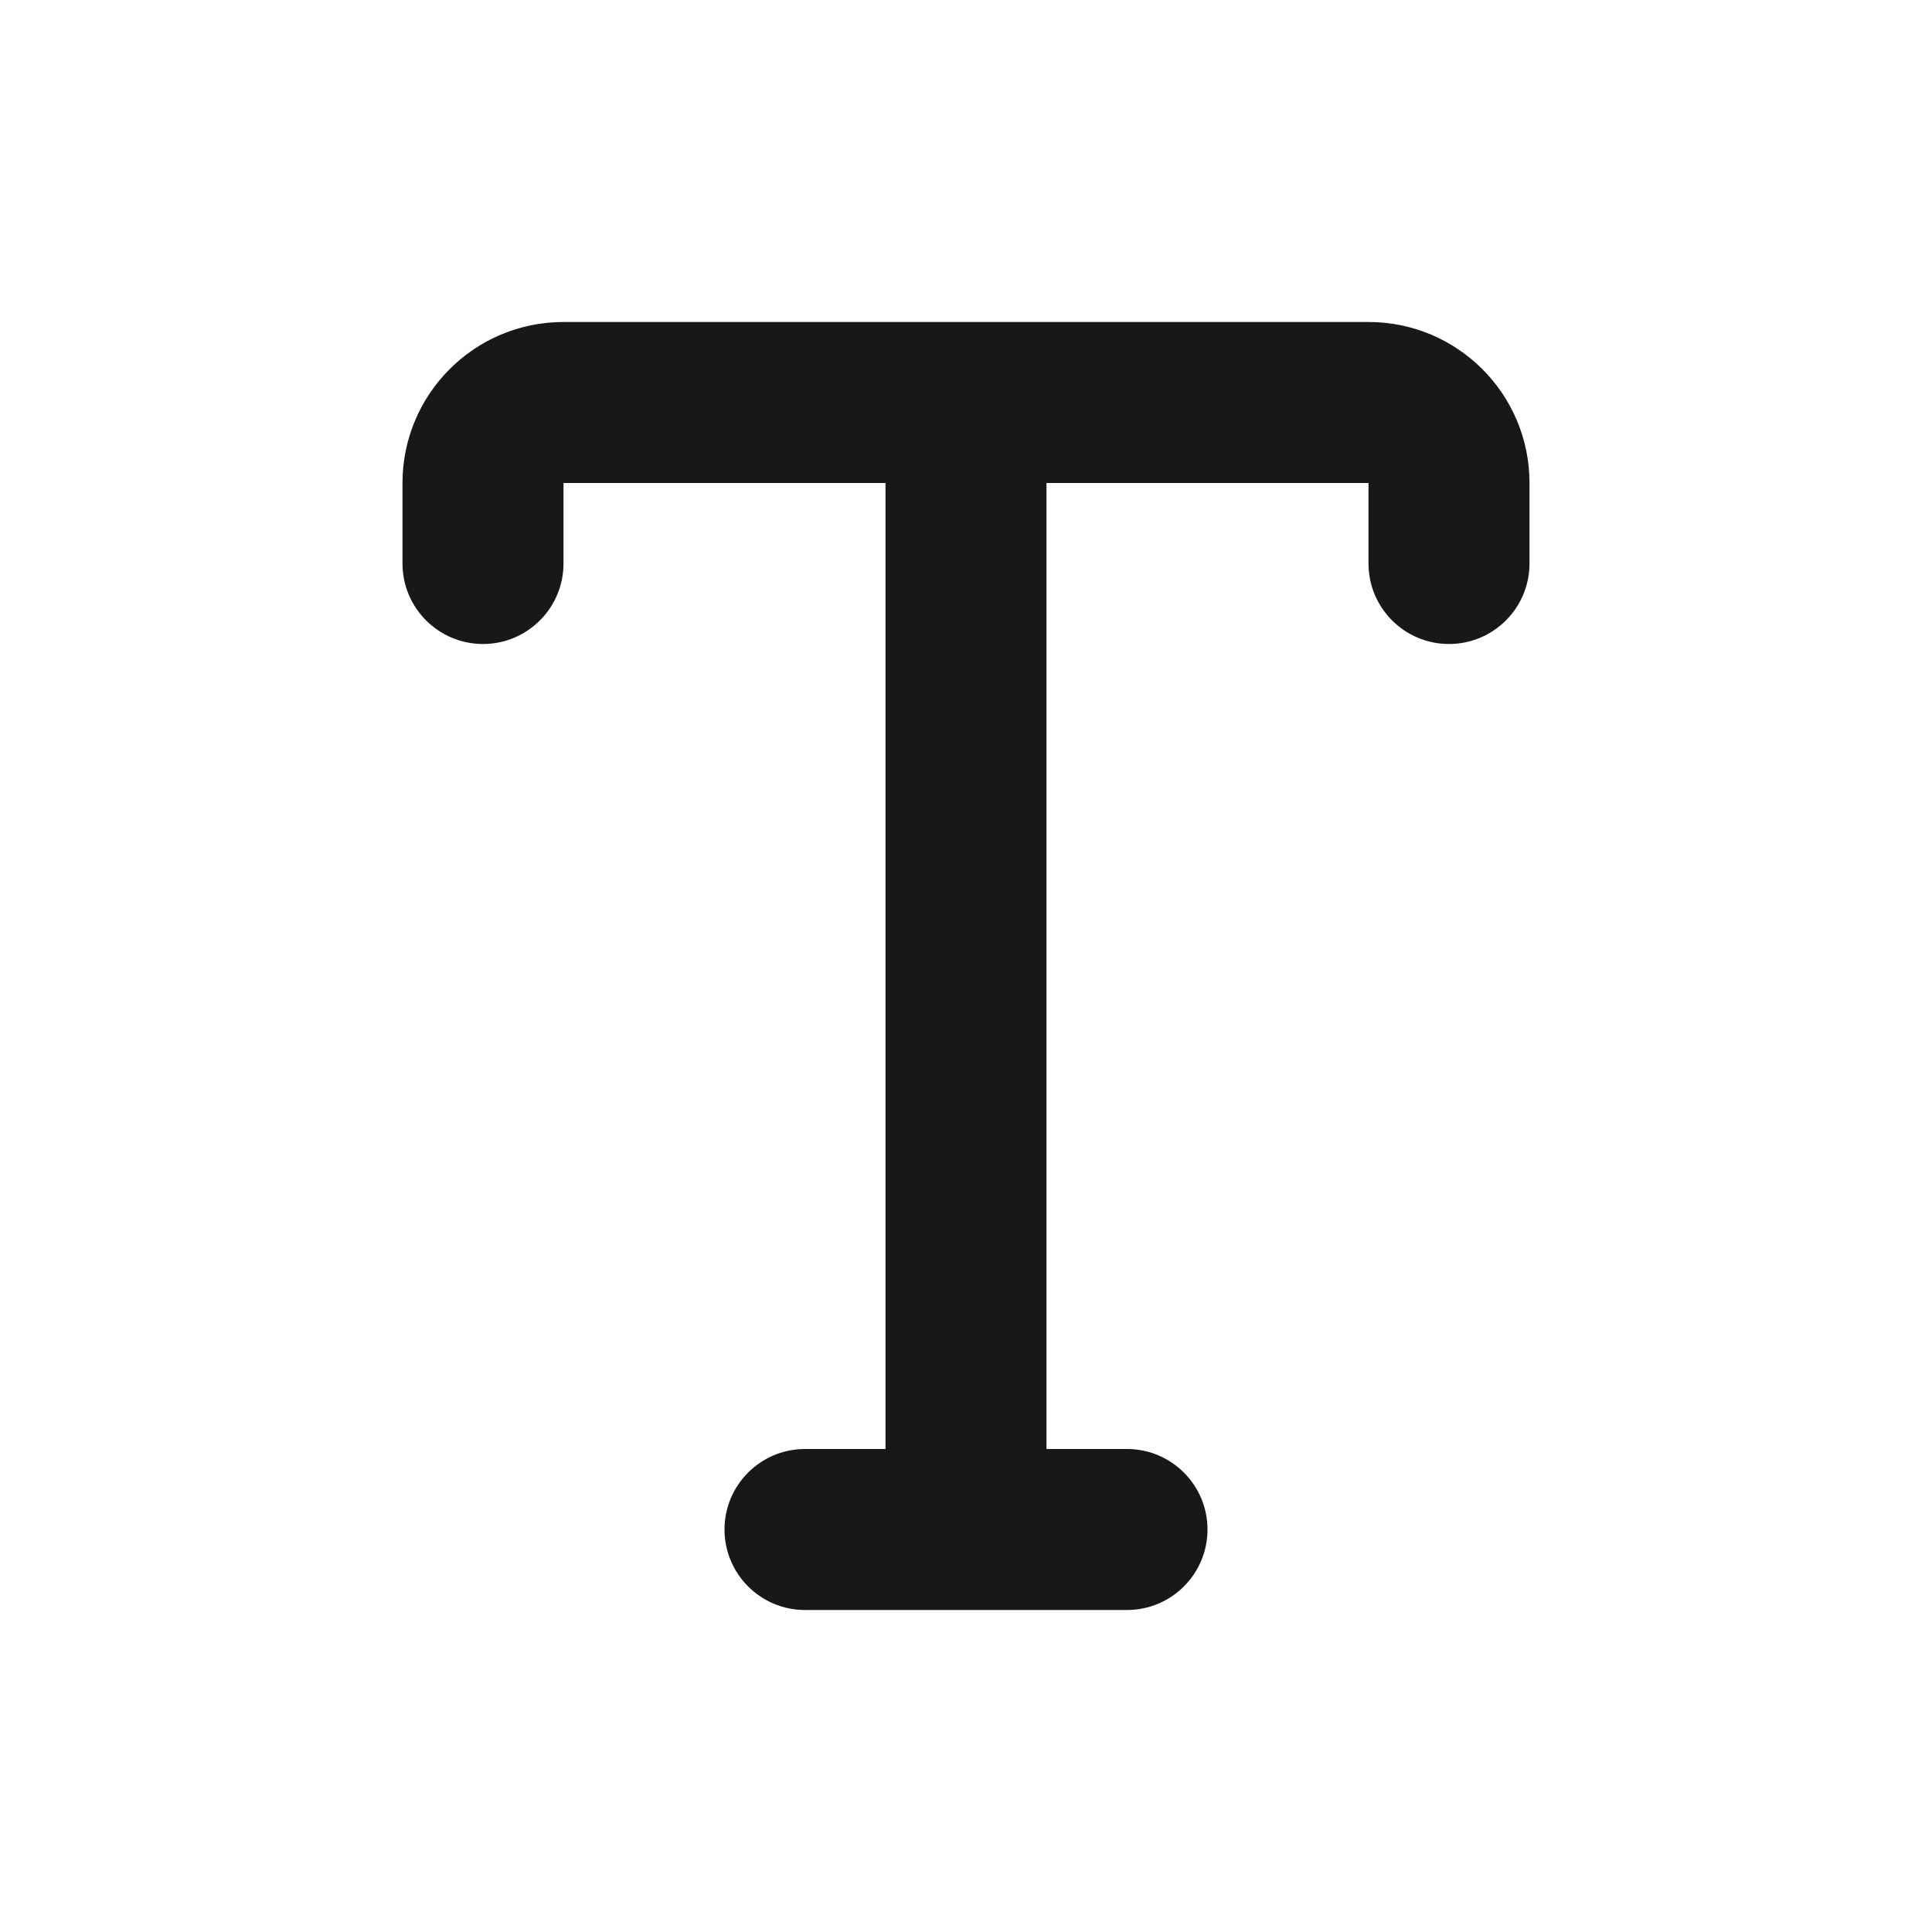 <svg width="24" height="24" viewBox="0 0 24 24" fill="none" xmlns="http://www.w3.org/2000/svg">
<path d="M5 6C5 4.895 5.895 4 7 4H17C18.105 4 19 4.895 19 6V7C19 7.552 18.552 8 18 8C17.448 8 17 7.552 17 7V6H13V18H14C14.552 18 15 18.448 15 19C15 19.552 14.552 20 14 20H10C9.448 20 9 19.552 9 19C9 18.448 9.448 18 10 18H11V6H7V7C7 7.552 6.552 8 6 8C5.448 8 5 7.552 5 7V6Z" fill="#181818"/>
</svg>
